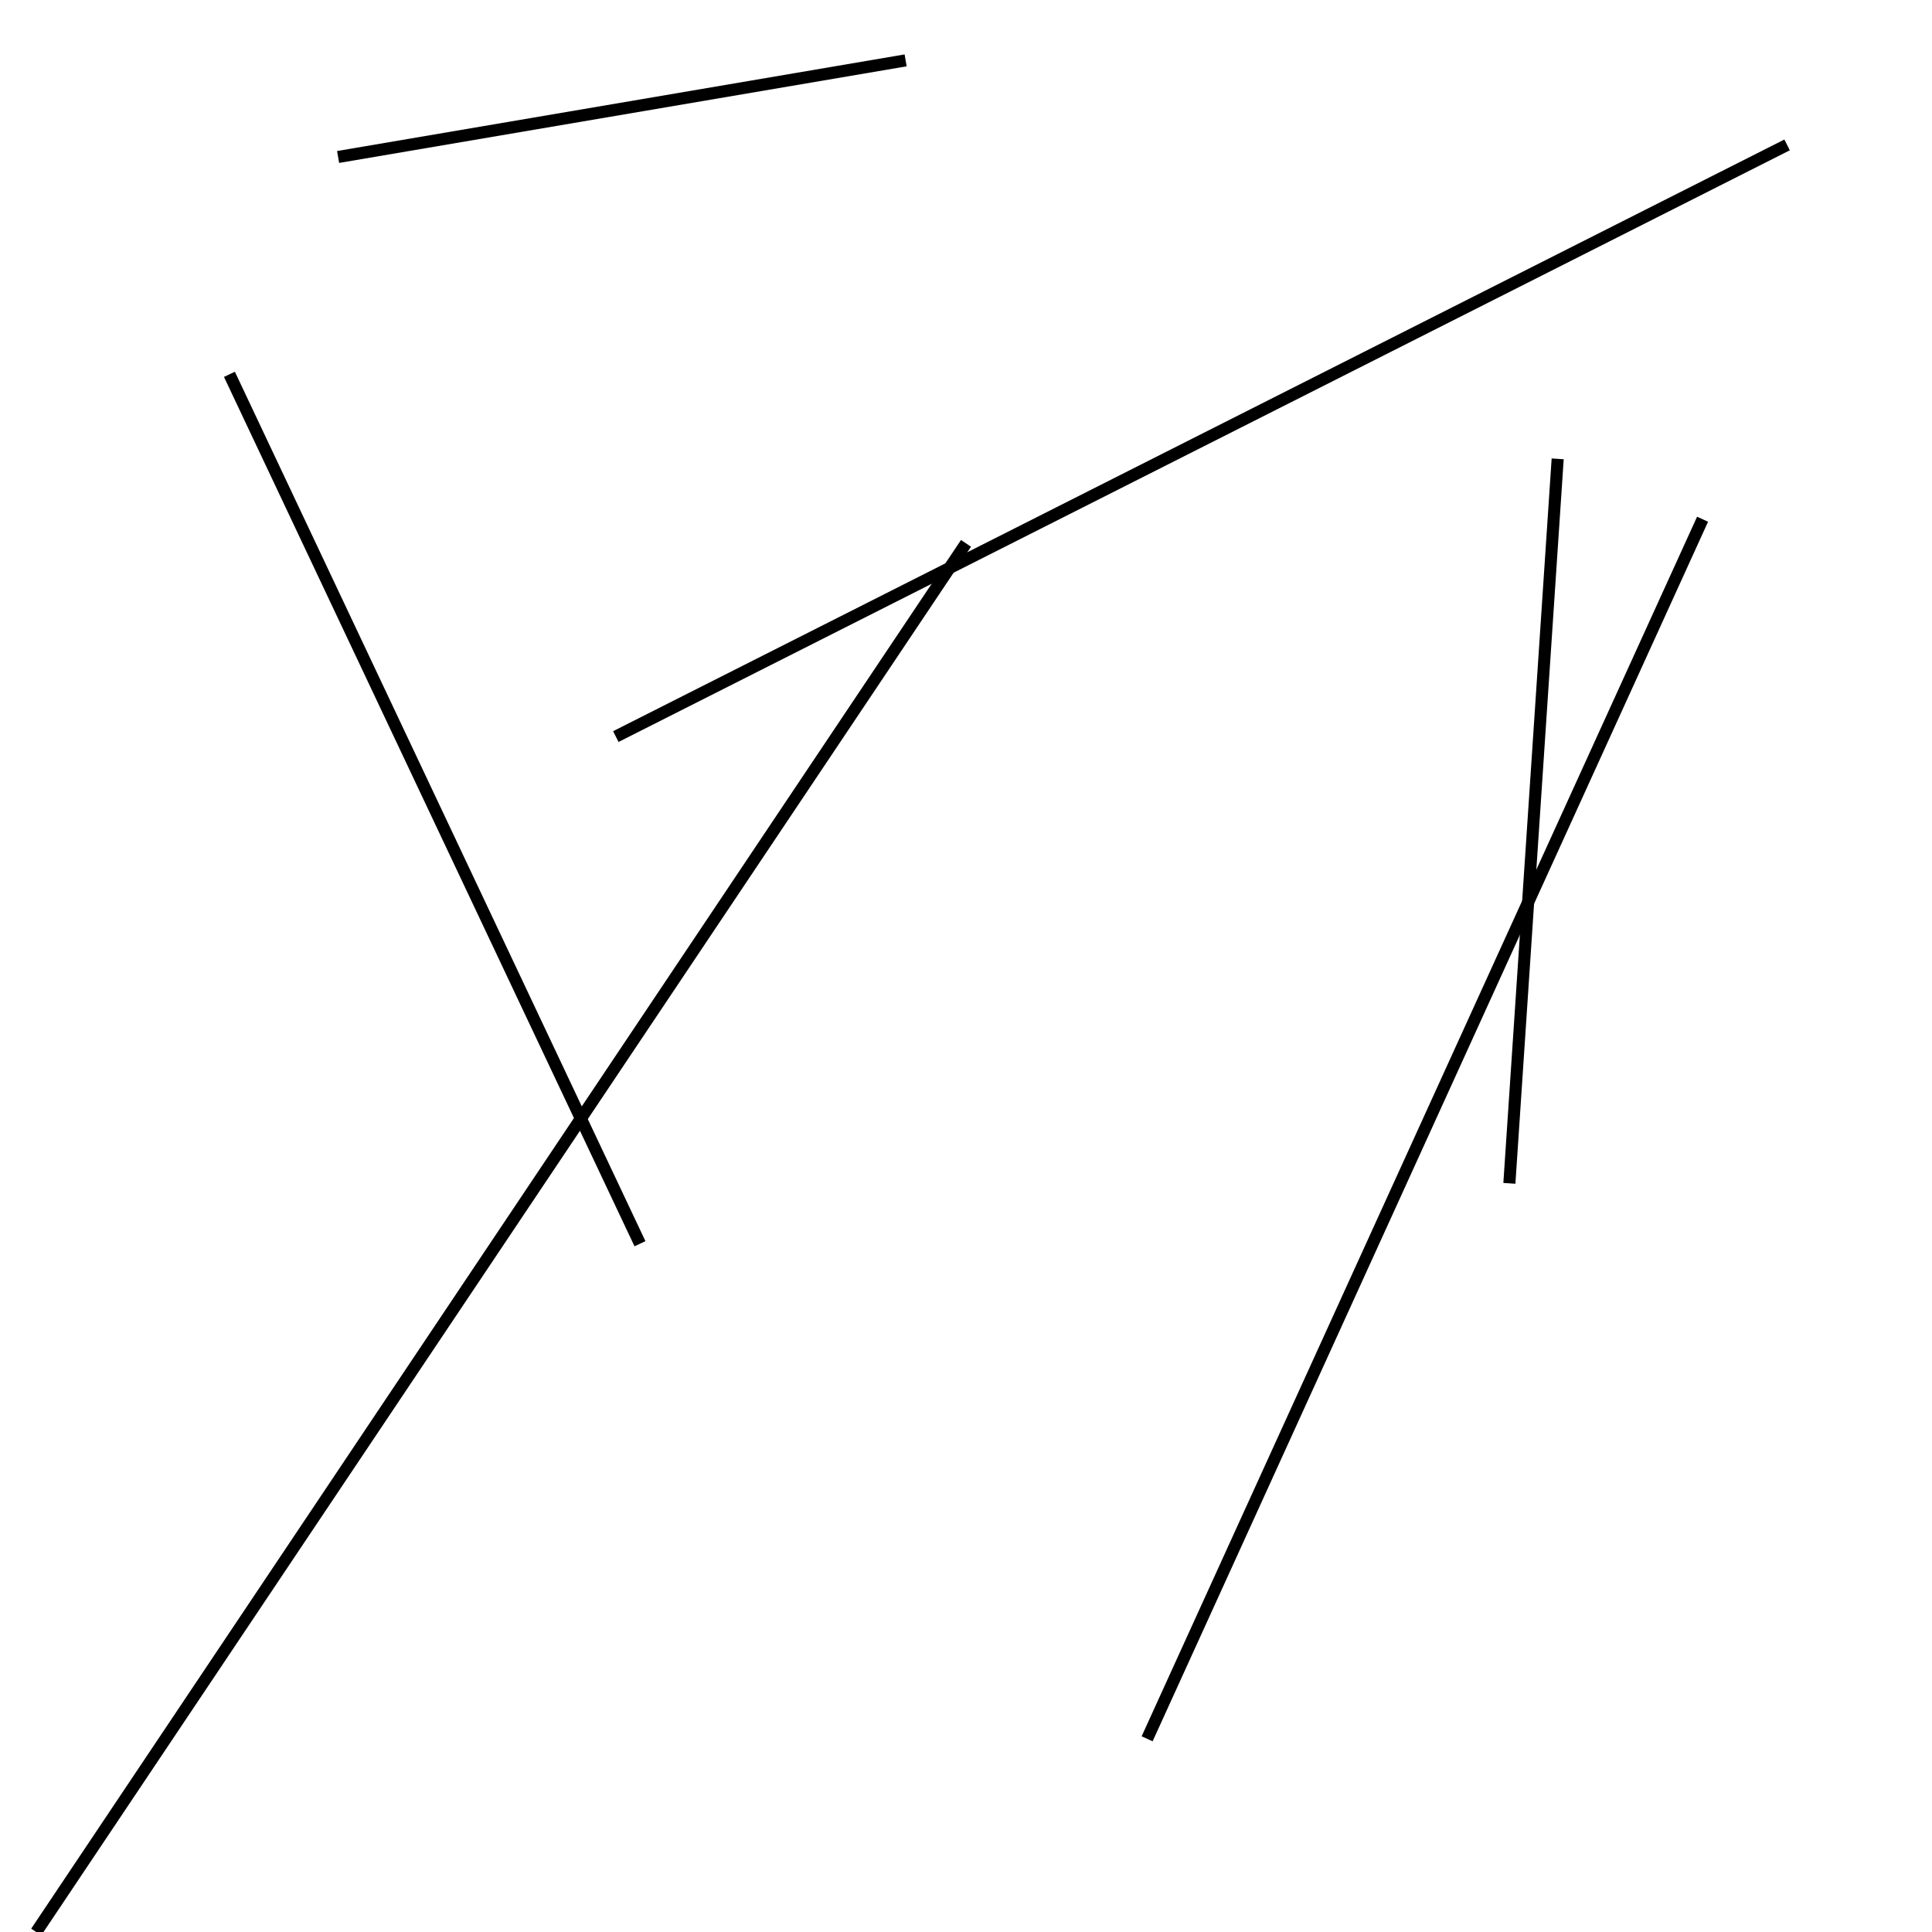 <?xml version="1.0" encoding="utf-8" ?>
<svg baseProfile="full" height="160" version="1.1" width="160" xmlns="http://www.w3.org/2000/svg" xmlns:ev="http://www.w3.org/2001/xml-events" xmlns:xlink="http://www.w3.org/1999/xlink"><defs /><line stroke="black" stroke-width="1" x1="80" x2="3" y1="45" y2="160" /><line stroke="black" stroke-width="1" x1="75" x2="28" y1="5" y2="13" /><line stroke="black" stroke-width="1" x1="129" x2="125" y1="38" y2="98" /><line stroke="black" stroke-width="1" x1="141" x2="95" y1="43" y2="144" /><line stroke="black" stroke-width="1" x1="19" x2="53" y1="31" y2="103" /><line stroke="black" stroke-width="1" x1="148" x2="51" y1="12" y2="61" /></svg>